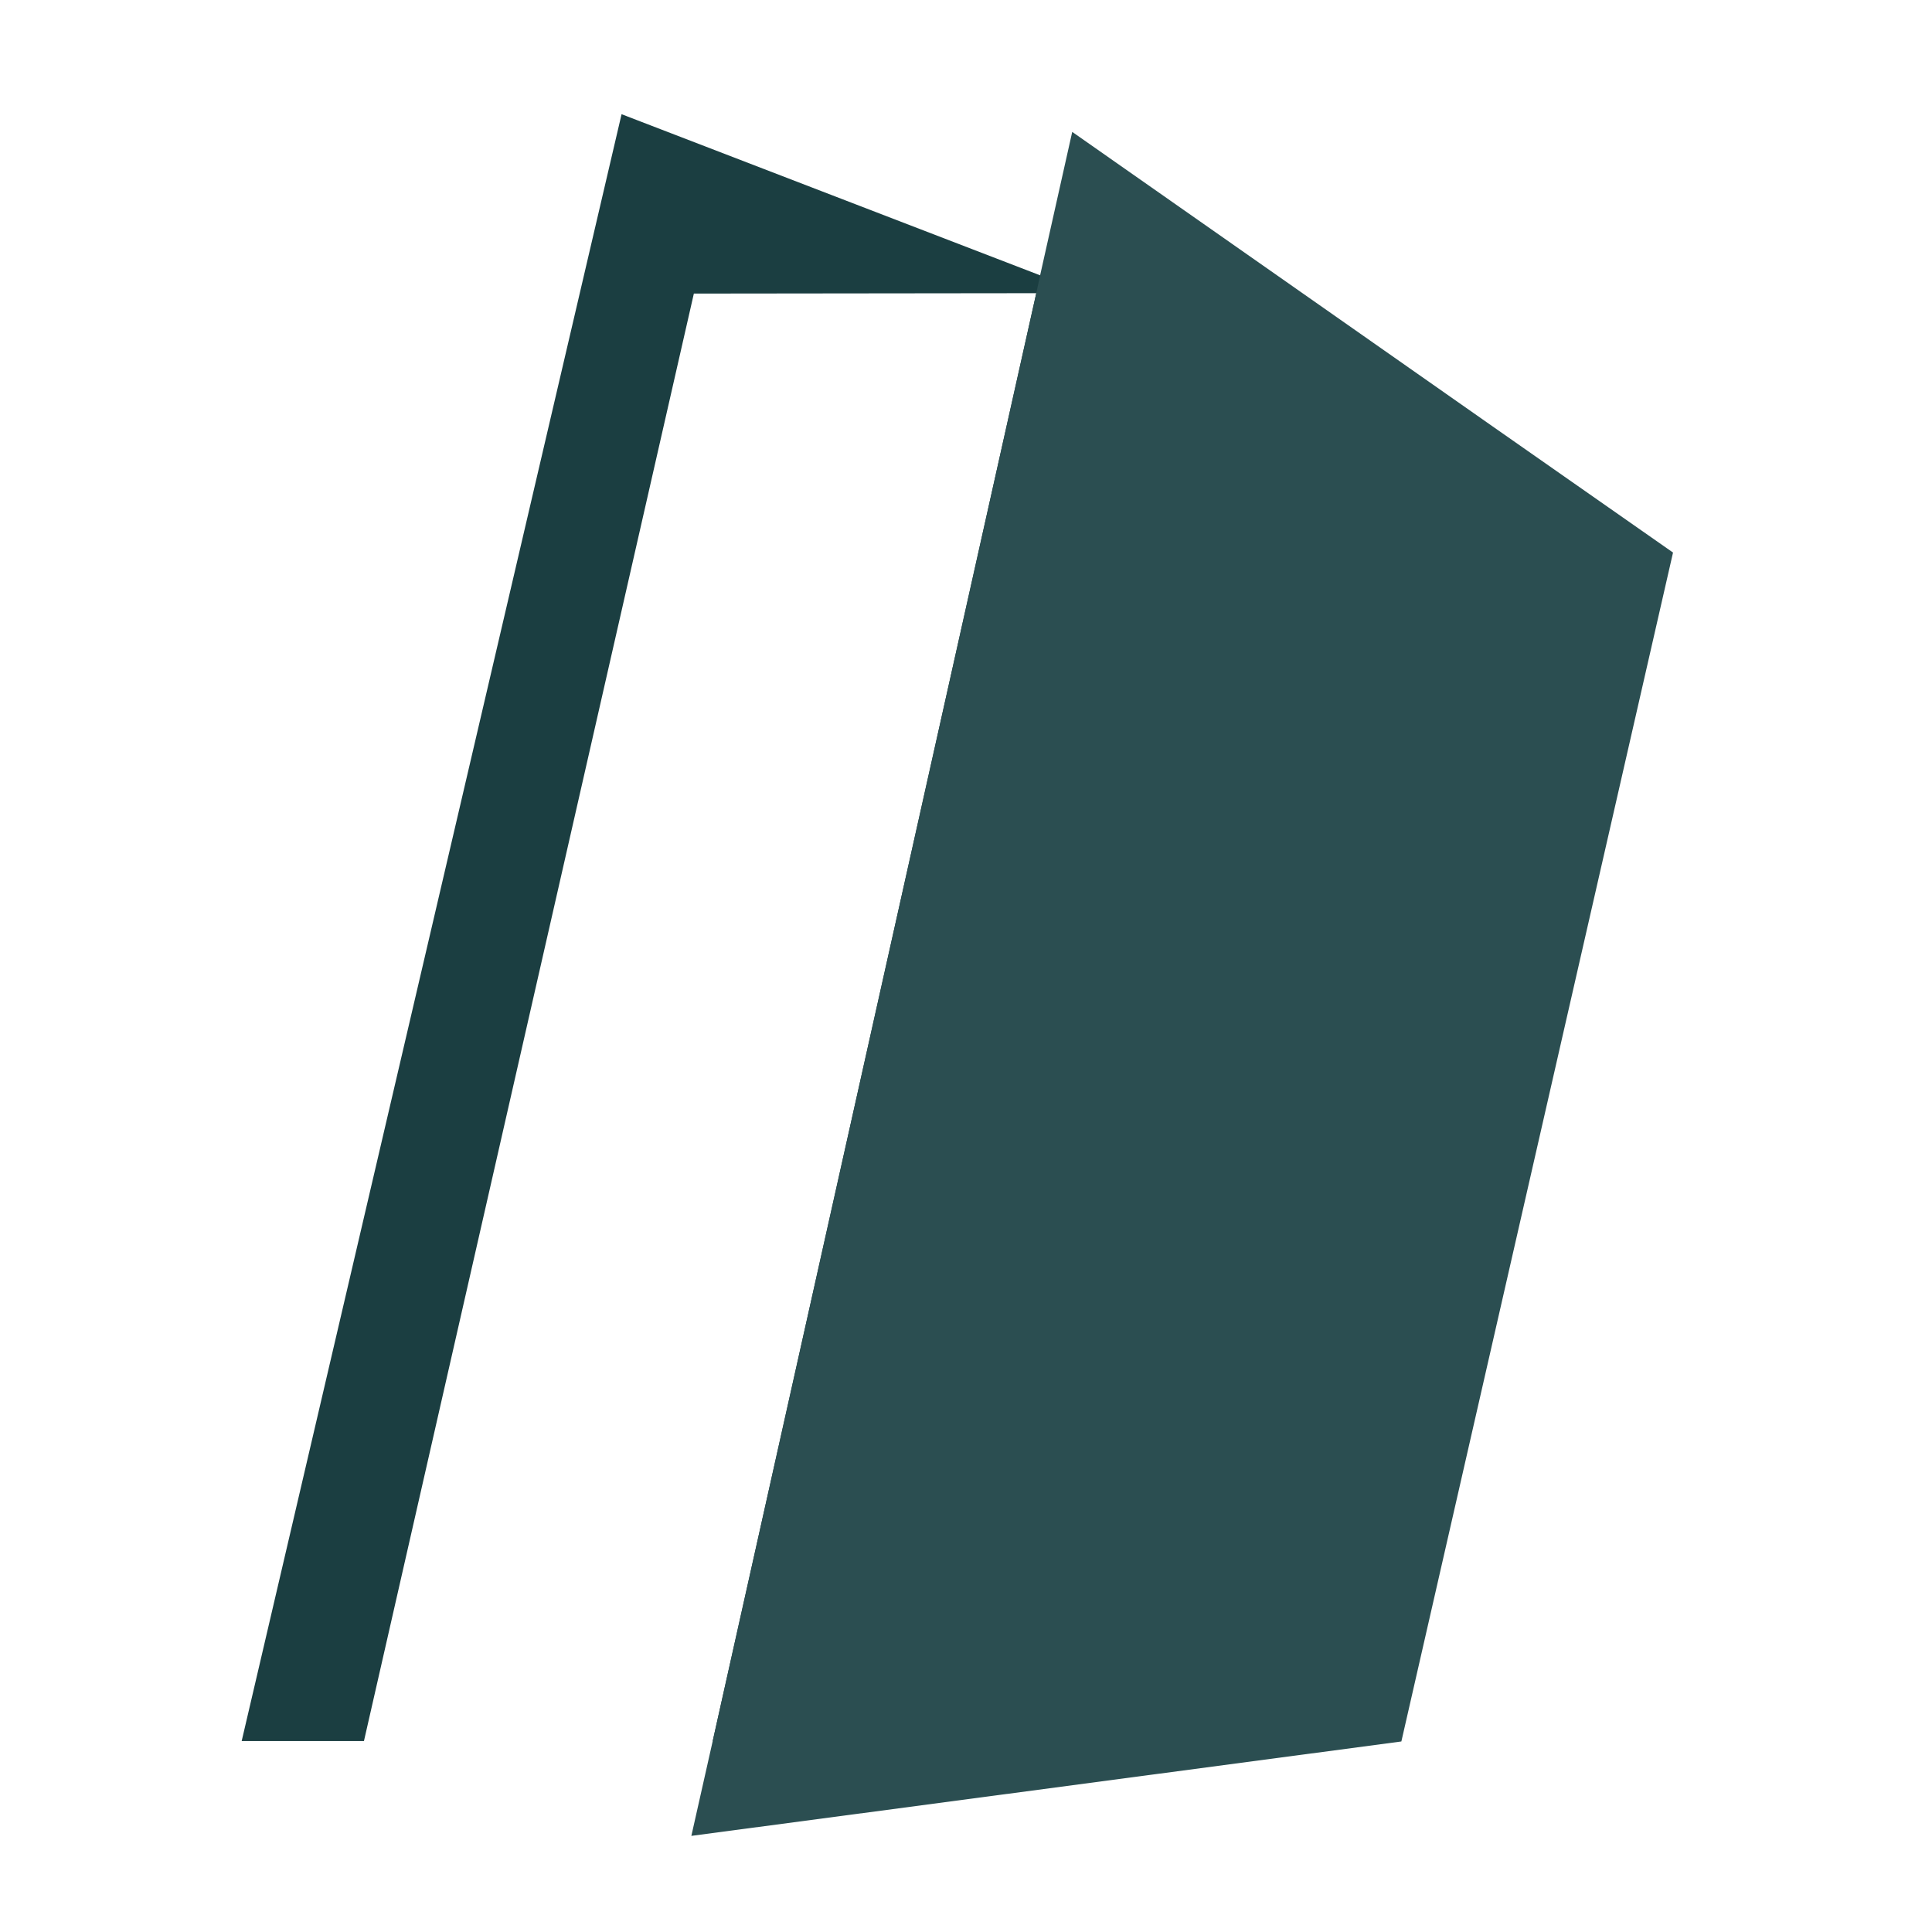<?xml version="1.0" encoding="utf-8"?>
<!-- Generator: Adobe Illustrator 25.0.0, SVG Export Plug-In . SVG Version: 6.00 Build 0)  -->
<svg version="1.1" xmlns="http://www.w3.org/2000/svg" xmlns:xlink="http://www.w3.org/1999/xlink" x="0px" y="0px"
	 viewBox="0 0 1004.9 1004.9" style="enable-background:new 0 0 1004.9 1004.9;" xml:space="preserve">
<style type="text/css">
	.st0{fill:#1B3E41;}
	.st1{fill:#2B4E51;}
	.st2{fill:none;stroke:#2B4E51;stroke-width:5;stroke-miterlimit:10;}
</style>
<g id="Calque_1">
</g>
<g id="Calque_2">
	<g>
		<polygon class="st0" points="730.2,216 558.6,905.6 370.7,905.6 539,152.5 360.9,152.7 189.3,905.6 125.7,905.6 323.3,59.4 
			541,143.2 565,152.5 		"/>
	</g>
	<polygon class="st1" points="870.2,287.4 728.9,905.8 455.2,942.2 359.6,954.9 370.7,905.6 539,152.5 541,143.2 557.7,68.6 
		677.2,152.3 776.1,221.6 	"/>
	<path class="st2" d="M267.8,964.3"/>
</g>
</svg>
